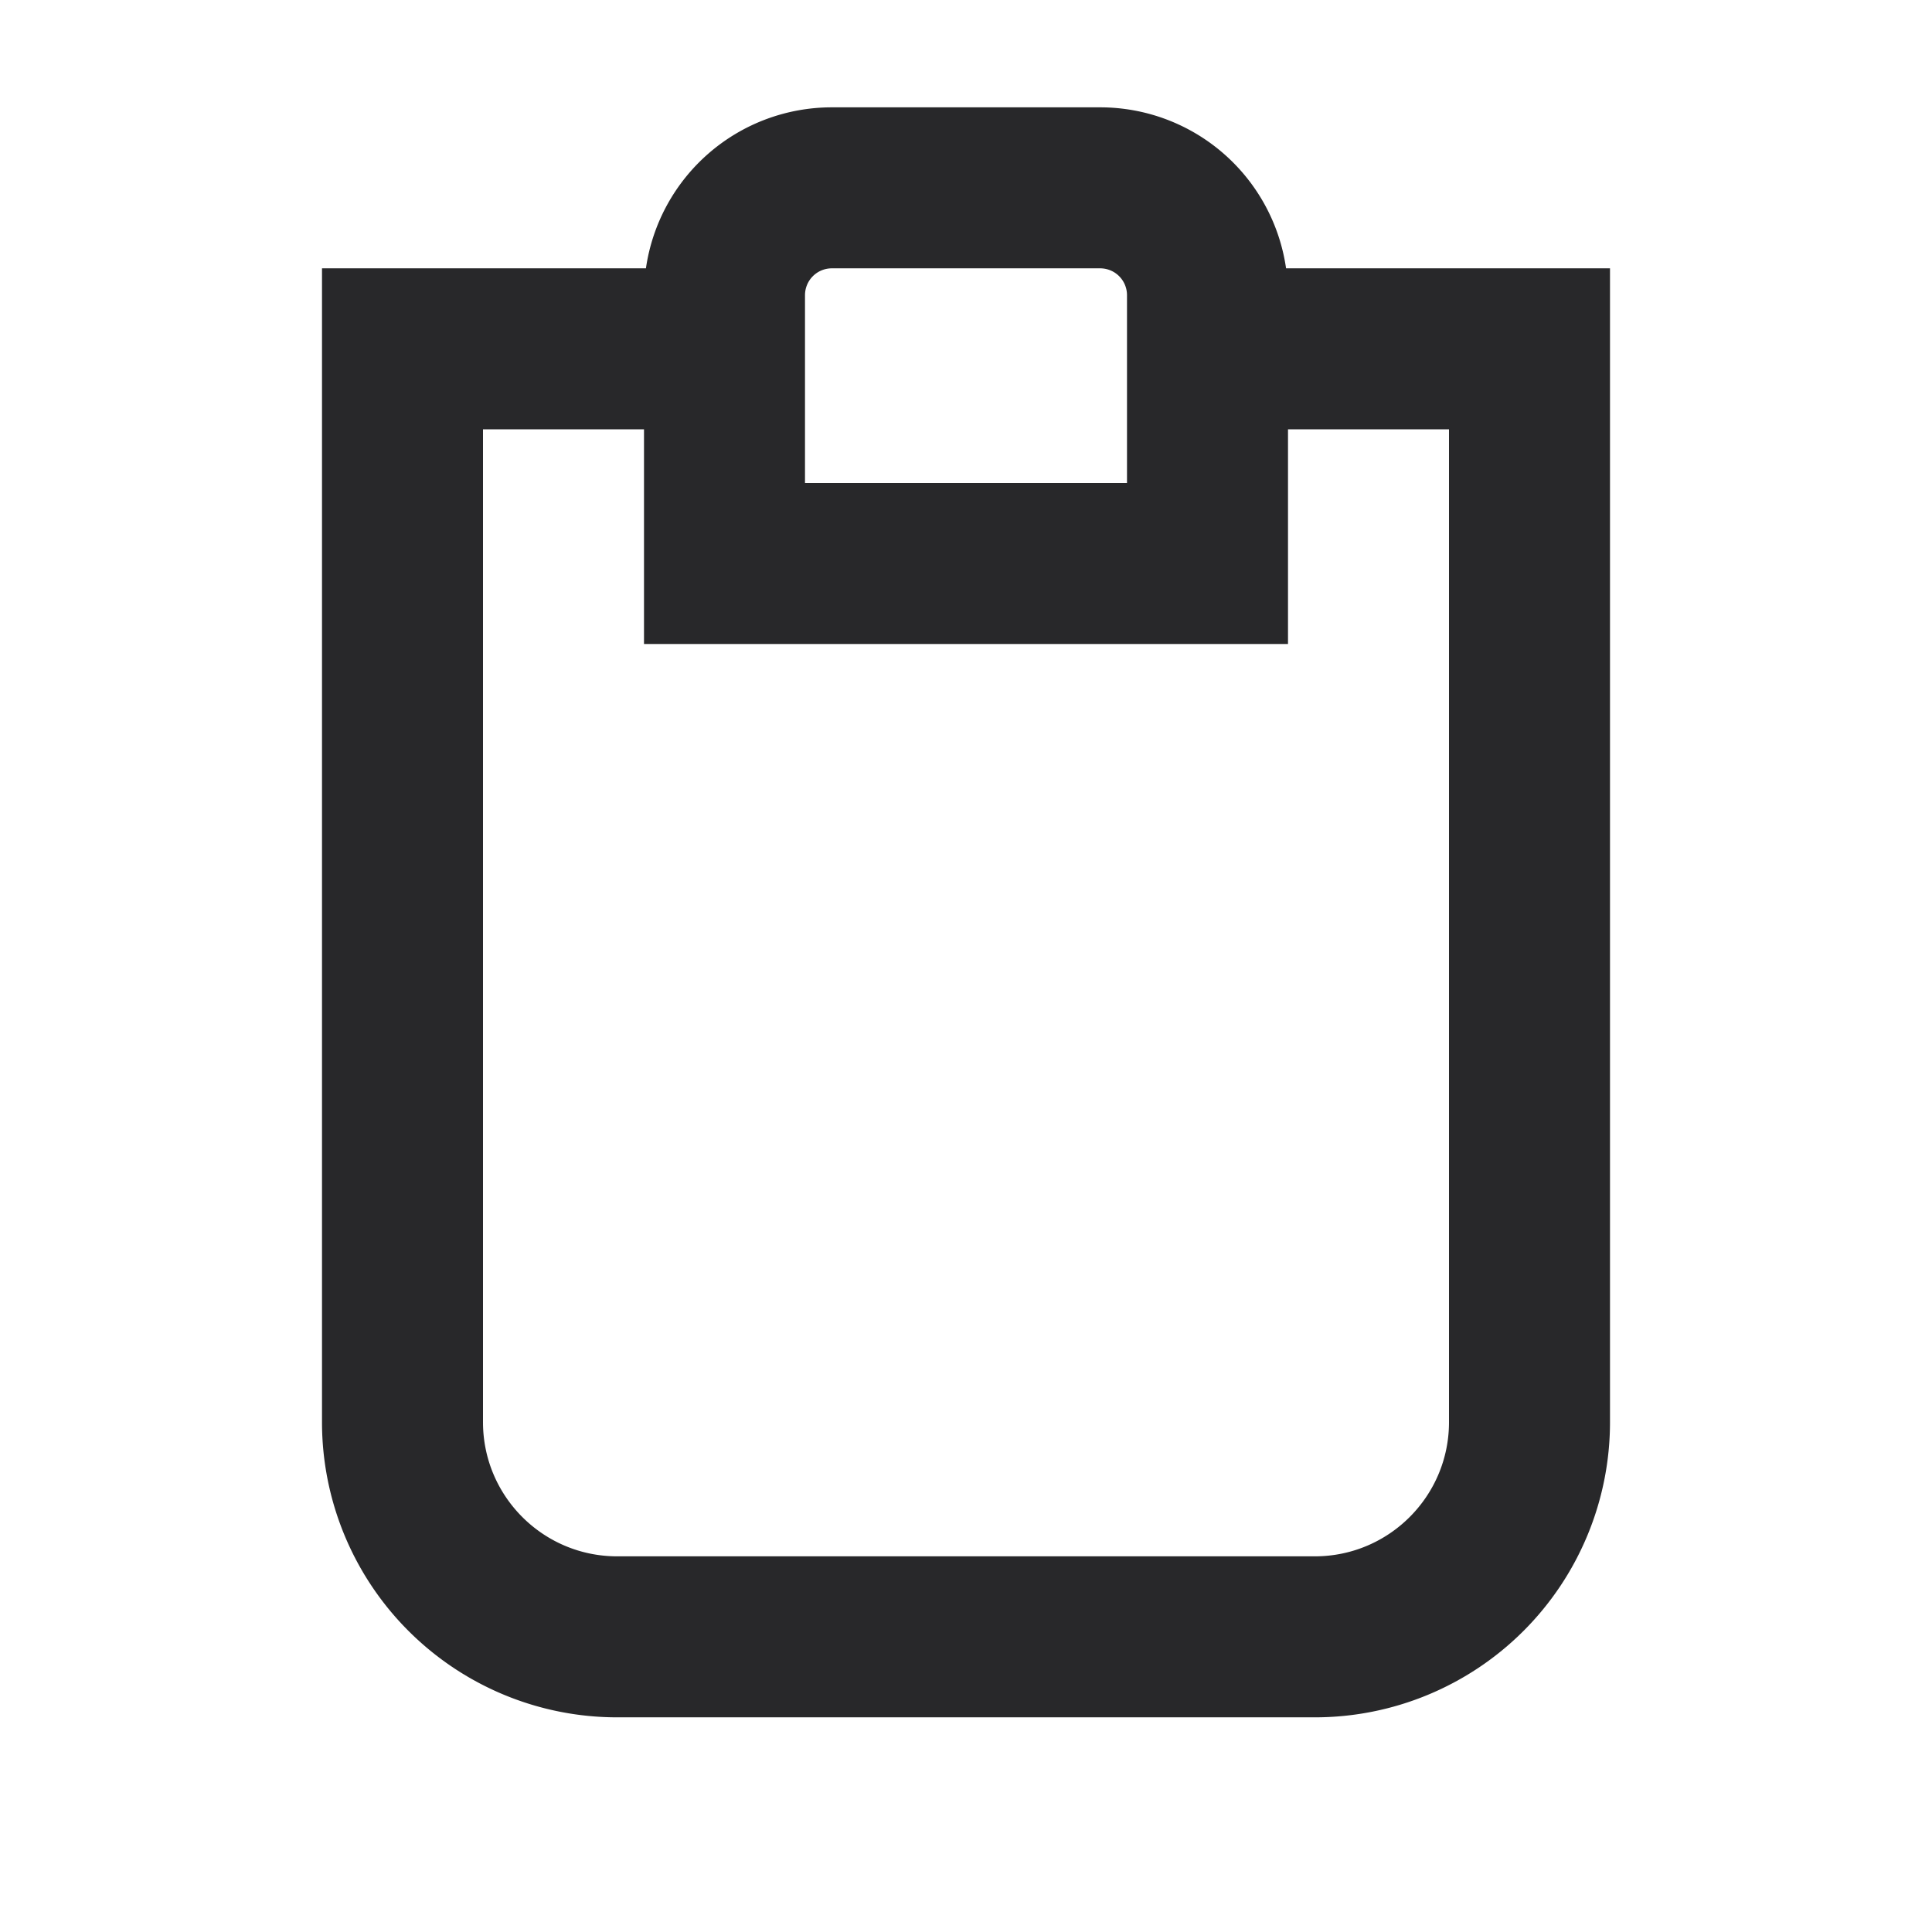 <svg xmlns="http://www.w3.org/2000/svg" style="color: transparent; fill: #28282A;" viewBox="0 0 18 18"><path clip-rule="evenodd" d="M6 4H4.5v9.25c0 .69.56 1.25 1.25 1.25h6.5c.69 0 1.25-.56 1.25-1.25V4H12v2H6V4zm5.982-1.5H15v10.75A2.75 2.75 0 0112.25 16h-6.5A2.75 2.75 0 013 13.25V2.5h3.018A1.75 1.75 0 017.75 1h2.5a1.75 1.75 0 011.732 1.5zM7.5 2.75a.25.25 0 01.25-.25h2.5a.25.25 0 01.25.25V4.5h-3V2.75z" fill-rule="evenodd"></path></svg>